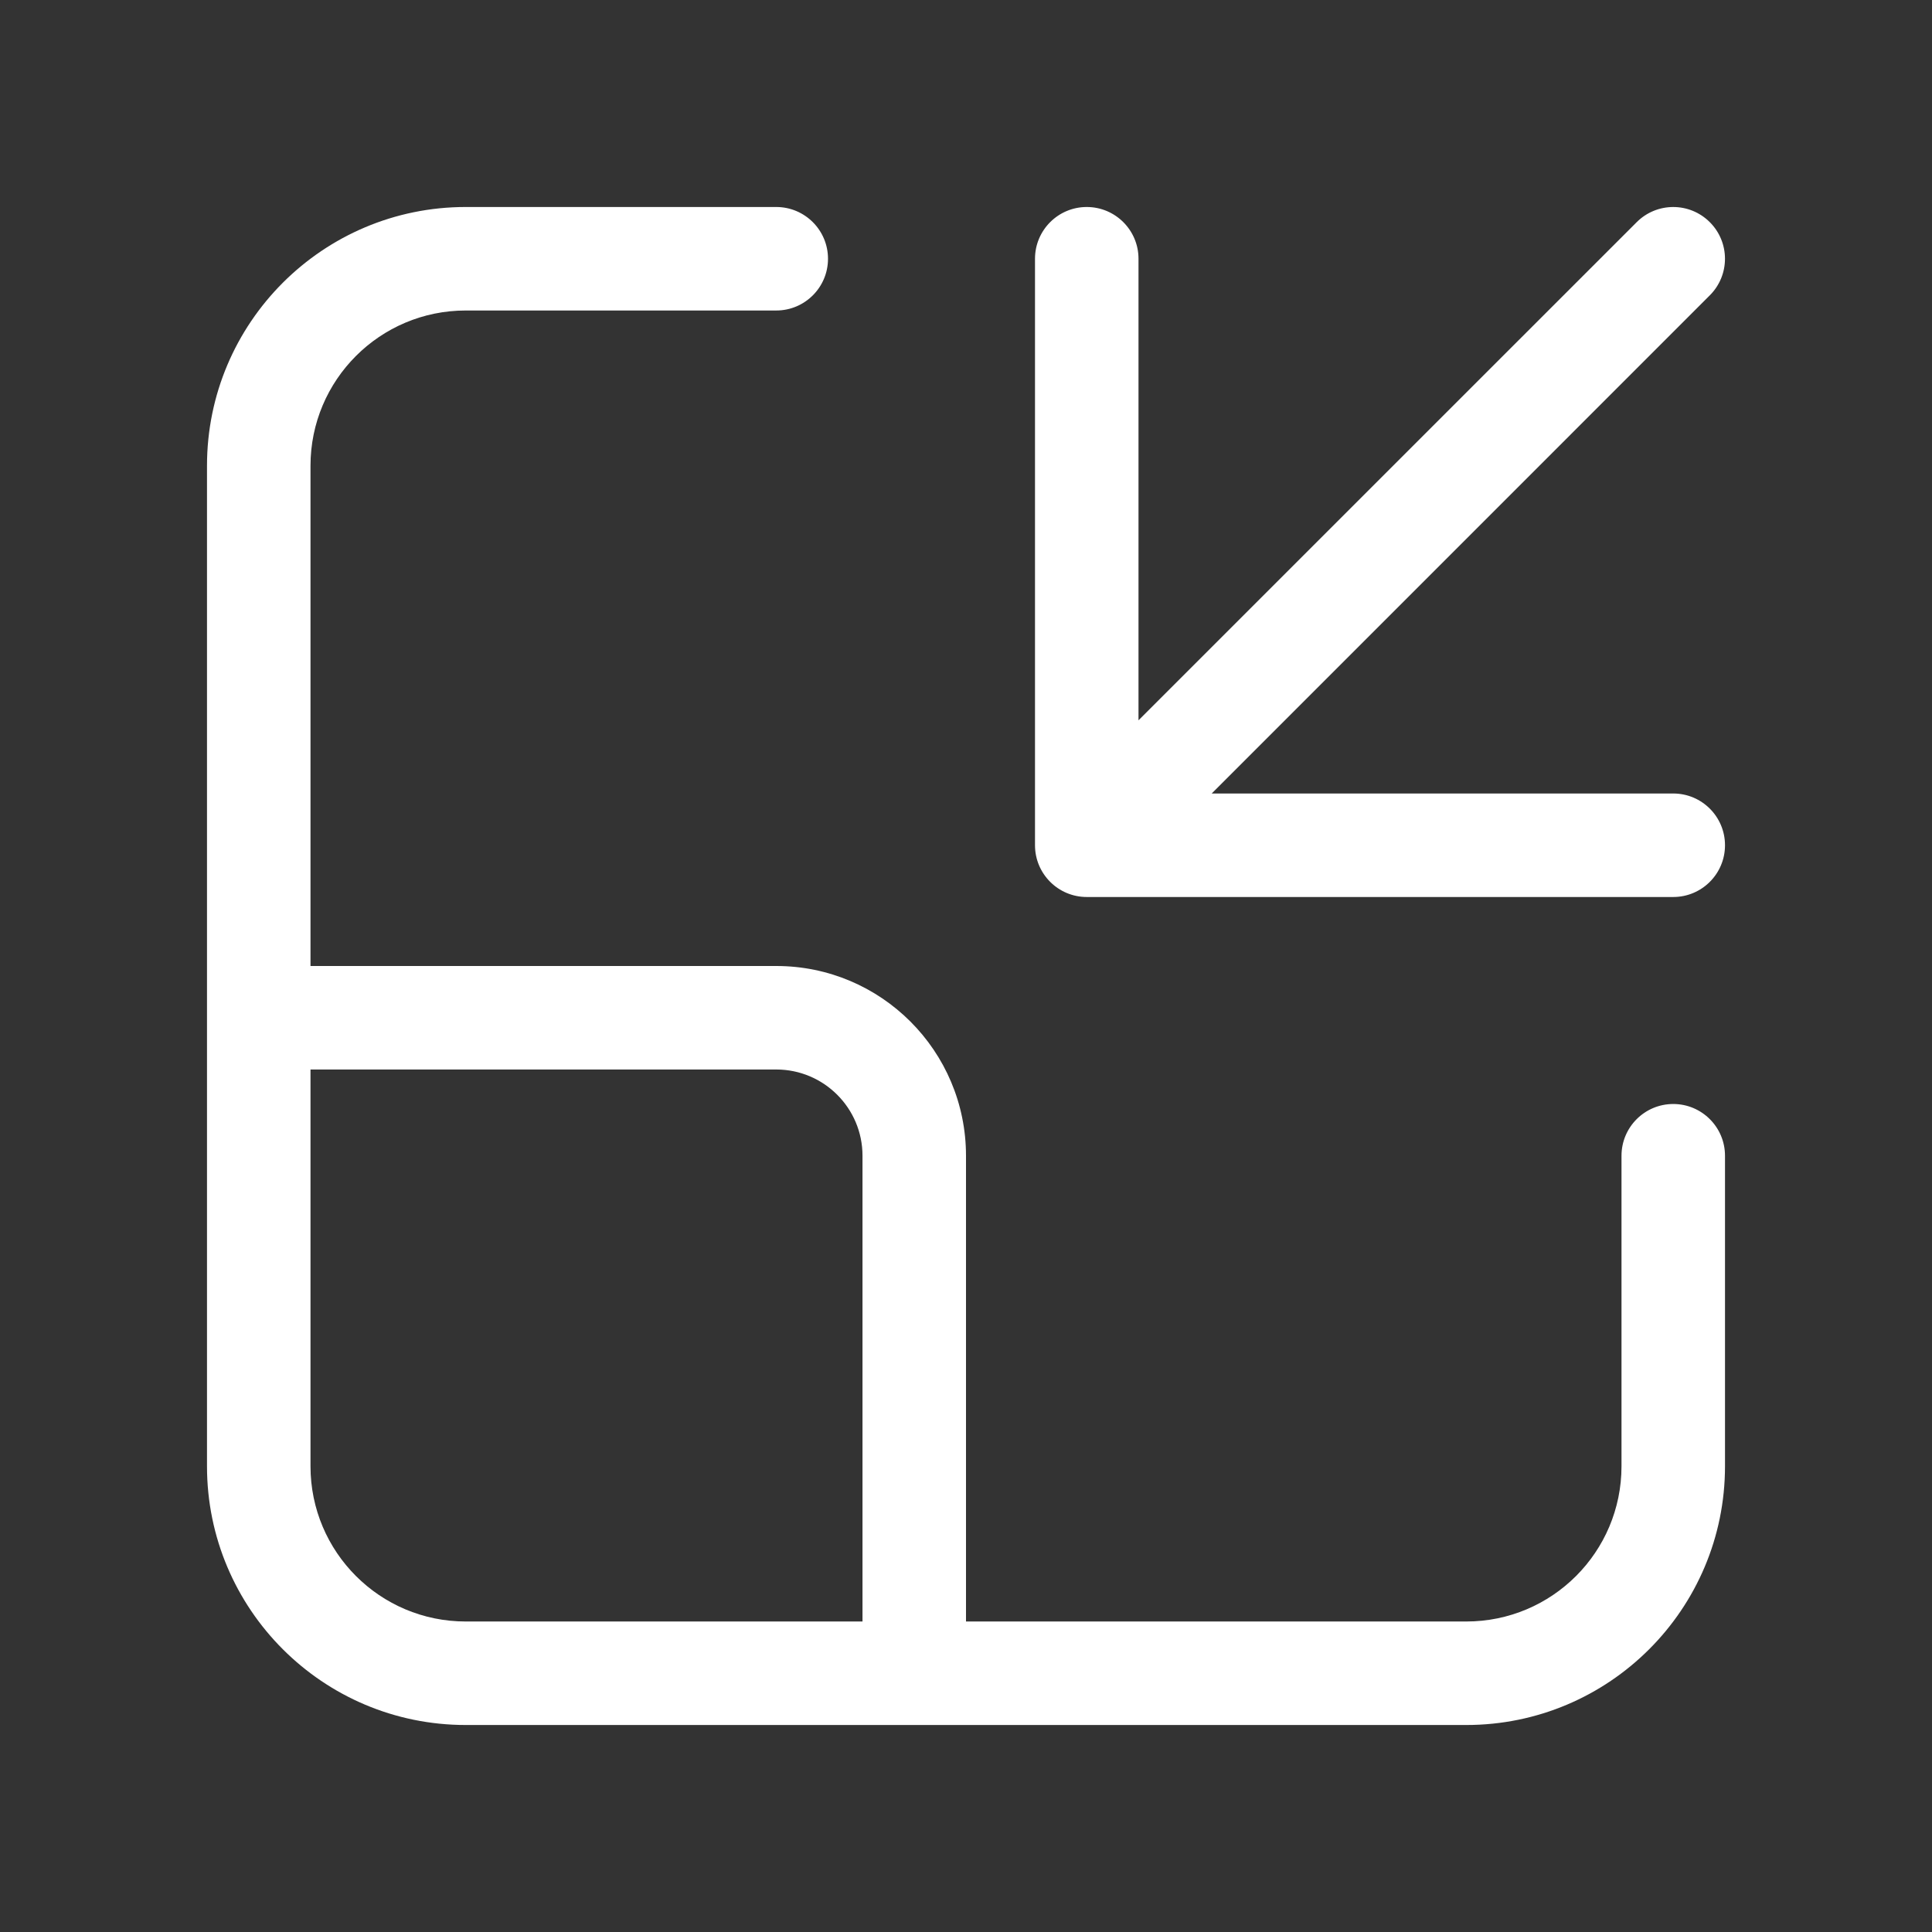 <svg width="28" height="28" viewBox="0 0 28 28" fill="none" xmlns="http://www.w3.org/2000/svg">
<rect x="0" y="0" width="28" height="28" fill="#333333" stroke="none"/>
<path d="M21.25 25C23.321 25 25 23.321 25 21.25V16.75C25 16.336 24.664 16 24.25 16C23.836 16 23.5 16.336 23.5 16.75V21.25C23.5 22.493 22.493 23.5 21.25 23.5H14V16.75C14 15.231 12.769 14 11.25 14H4.5V6.75C4.5 5.507 5.507 4.5 6.75 4.5H11.25C11.664 4.5 12 4.164 12 3.75C12 3.336 11.664 3 11.25 3H6.75C4.679 3 3 4.679 3 6.75V21.25C3 23.321 4.679 25 6.75 25H21.25ZM12.5 16.75V23.5H6.75C5.507 23.5 4.5 22.493 4.5 21.25V15.5H11.25C11.94 15.5 12.5 16.06 12.5 16.75ZM25 12.25C25 11.836 24.664 11.5 24.25 11.5H17.561L24.78 4.28C25.073 3.987 25.073 3.513 24.78 3.22C24.487 2.927 24.013 2.927 23.72 3.22L16.5 10.439V3.75C16.5 3.336 16.164 3 15.75 3C15.336 3 15 3.336 15 3.75V12.25C15 12.664 15.336 13 15.75 13H24.25C24.664 13 25 12.664 25 12.25Z" fill="#ffffff"/>
</svg>
